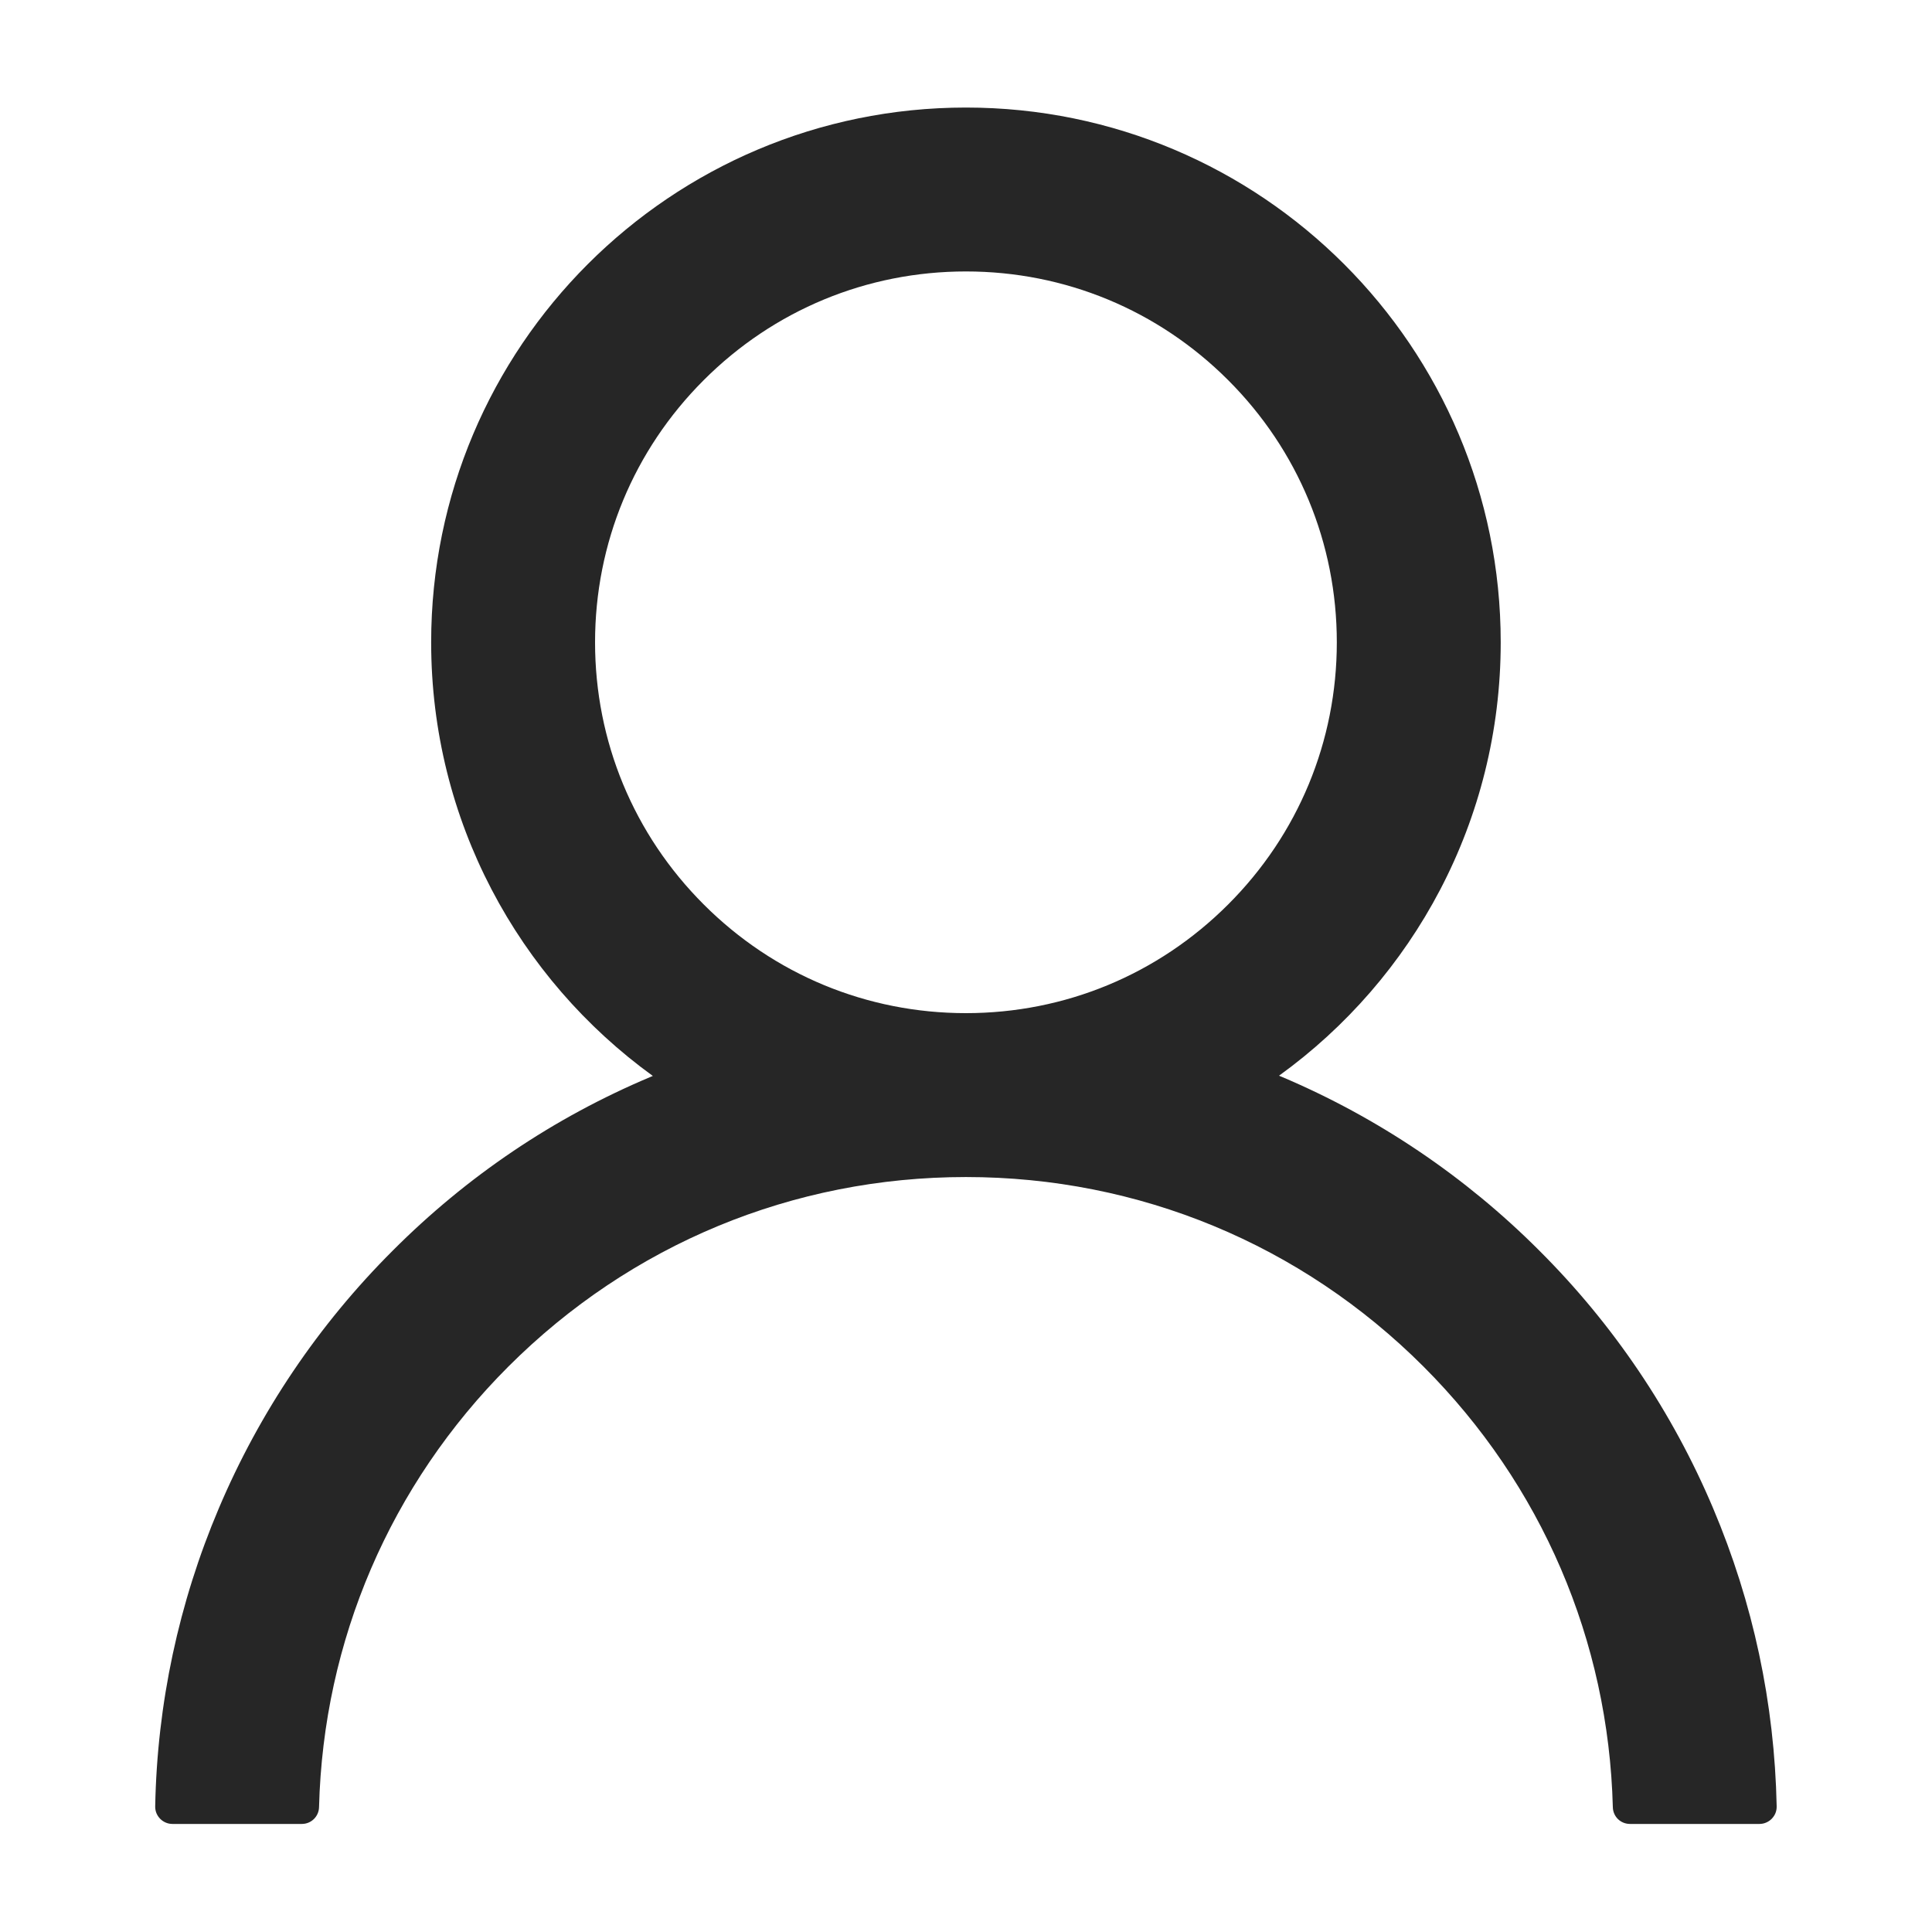 <svg width="30" height="30" viewBox="0 0 30 30" fill="none" xmlns="http://www.w3.org/2000/svg">
<path d="M26.601 23.42C25.969 21.924 25.052 20.565 23.902 19.419C22.755 18.27 21.396 17.353 19.901 16.72C19.887 16.714 19.874 16.71 19.861 16.703C21.947 15.197 23.303 12.743 23.303 9.974C23.303 5.387 19.586 1.67 14.999 1.67C10.412 1.67 6.695 5.387 6.695 9.974C6.695 12.743 8.051 15.197 10.137 16.707C10.124 16.714 10.111 16.717 10.097 16.724C8.597 17.356 7.251 18.264 6.096 19.422C4.947 20.569 4.03 21.928 3.397 23.423C2.776 24.887 2.44 26.457 2.41 28.047C2.409 28.083 2.415 28.119 2.428 28.152C2.441 28.185 2.461 28.215 2.486 28.241C2.511 28.267 2.541 28.287 2.574 28.301C2.606 28.315 2.642 28.322 2.678 28.322H4.687C4.834 28.322 4.951 28.205 4.954 28.061C5.021 25.476 6.059 23.055 7.894 21.22C9.793 19.322 12.314 18.277 14.999 18.277C17.684 18.277 20.206 19.322 22.104 21.22C23.939 23.055 24.977 25.476 25.044 28.061C25.047 28.208 25.164 28.322 25.311 28.322H27.32C27.356 28.322 27.392 28.315 27.424 28.301C27.457 28.287 27.487 28.267 27.512 28.241C27.537 28.215 27.557 28.185 27.57 28.152C27.583 28.119 27.589 28.083 27.588 28.047C27.555 26.447 27.223 24.89 26.601 23.42ZM14.999 15.732C13.462 15.732 12.016 15.133 10.928 14.045C9.839 12.957 9.24 11.51 9.24 9.974C9.24 8.437 9.839 6.99 10.928 5.902C12.016 4.814 13.462 4.215 14.999 4.215C16.536 4.215 17.982 4.814 19.07 5.902C20.159 6.99 20.758 8.437 20.758 9.974C20.758 11.51 20.159 12.957 19.07 14.045C17.982 15.133 16.536 15.732 14.999 15.732Z" fill="black" fill-opacity="0.85"/>
</svg>
